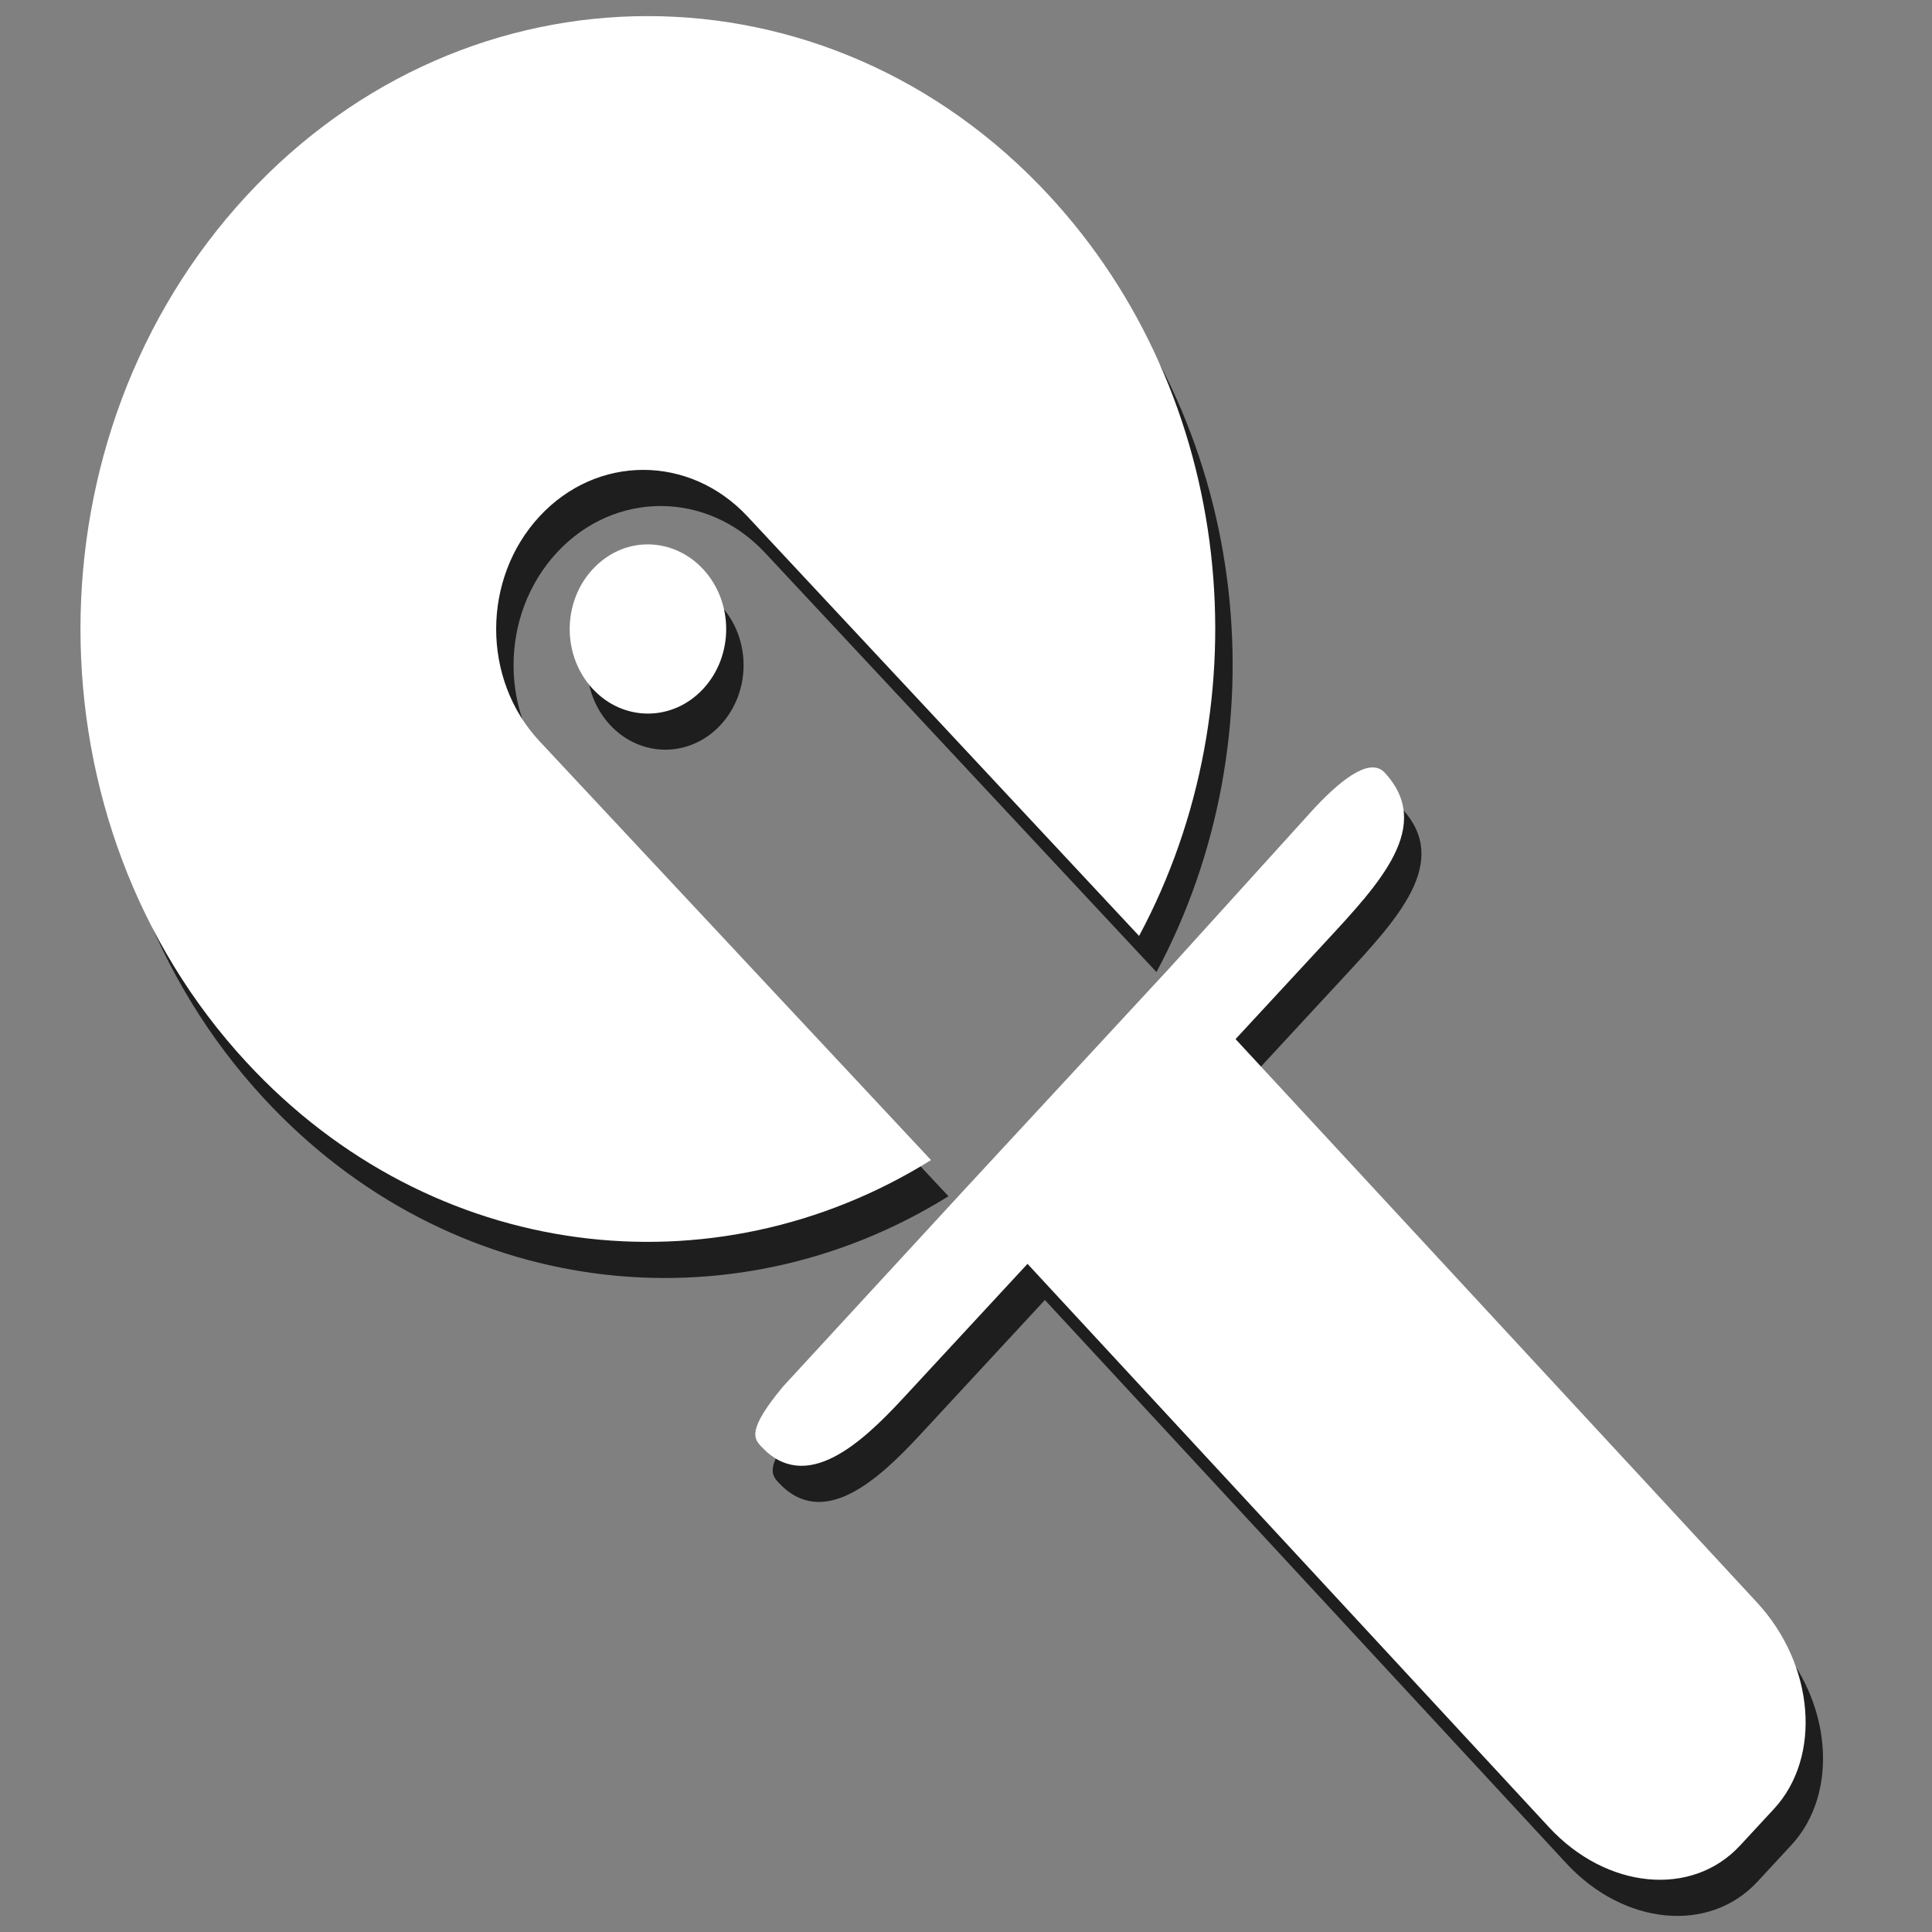 <svg xmlns="http://www.w3.org/2000/svg" xmlns:svg="http://www.w3.org/2000/svg" xmlns:xlink="http://www.w3.org/1999/xlink" id="svg3162" width="48" height="48" version="1.1" style="fill-rule:evenodd"><rect width="100%" height="100%" fill="#808080" stroke="none"/><defs id="defs3221"><defs id="defs3168"><radialGradient id="1" cx="2114.4" cy="223.2" r="608.81" fx="2114.4" fy="223.2" gradientUnits="userSpaceOnUse"><stop id="stop3171" offset="1" style="stop-color:#fff;stop-opacity:1"/><stop id="stop3173" offset="0" style="stop-color:#fff;stop-opacity:1"/></radialGradient></defs><defs id="defs3177"><radialGradient id="2" cx="2114.4" cy="223.2" r="608.81" fx="2114.4" fy="223.2" gradientUnits="userSpaceOnUse"><stop id="stop3180" offset="1" style="stop-color:#fff;stop-opacity:1"/><stop id="stop3182" offset="0" style="stop-color:#fff;stop-opacity:1"/></radialGradient></defs><defs id="defs3186"><radialGradient id="3" cx="2114.4" cy="223.2" r="608.81" fx="2114.4" fy="223.2" gradientUnits="userSpaceOnUse"><stop id="stop3189" offset="1" style="stop-color:#fff;stop-opacity:1"/><stop id="stop3191" offset="0" style="stop-color:#fff;stop-opacity:1"/></radialGradient></defs><radialGradient id="radialGradient3501" cx="2114.4" cy="223.2" r="608.81" fx="2114.4" fy="223.2" gradientTransform="matrix(1.027,0,0,1.128,-85.783,-79.375)" gradientUnits="userSpaceOnUse" xlink:href="#3"/><radialGradient id="radialGradient3504" cx="2114.4" cy="223.2" r="608.81" fx="2114.4" fy="223.2" gradientTransform="matrix(1.027,0,0,1.128,-85.783,-79.375)" gradientUnits="userSpaceOnUse" xlink:href="#2"/><radialGradient id="radialGradient3507" cx="2114.4" cy="223.2" r="608.81" fx="2114.4" fy="223.2" gradientTransform="matrix(1.027,0,0,1.128,-85.783,-79.375)" gradientUnits="userSpaceOnUse" xlink:href="#1"/></defs><path id="path3195" d="m 16.524,1.298 c -3.608,0 -7.209,1.485 -9.962,4.459 -5.506,5.949 -5.506,15.589 0,21.538 4.61,4.98 11.611,5.784 17.002,2.425 L 13.835,19.312 c -1.438,-1.539 -1.431,-4.037 0,-5.583 1.431,-1.546 3.73,-1.539 5.168,0 l 9.729,10.422 C 31.855,18.323 31.115,10.745 26.498,5.757 23.745,2.783 20.133,1.298 16.524,1.298 z m 0,13.125 c -0.498,0 -0.988,0.208 -1.368,0.619 -0.76,0.821 -0.76,2.147 0,2.968 0.76,0.821 1.988,0.821 2.748,0 0.76,-0.821 0.76,-2.147 0,-2.968 -0.38,-0.411 -0.882,-0.619 -1.38,-0.619 z" style="fill:#1e1e1e;stroke:none"/><path id="path3197" d="m 19.003,13.728 c 0,0 -1.438,-1.539 0,0 z m 15.832,6.367 c -0.33,-0.356 -0.965,0.045 -1.746,0.88 l -3.598,3.971 -5.168,5.583 -4.435,4.814 c -0.905,1.087 -0.724,1.298 -0.546,1.49 1.11,1.199 2.492,-0.078 3.531,-1.2 l 3.087,-3.335 12.956,13.997 c 1.431,1.546 3.552,1.746 4.747,0.455 l 0.842,-0.909 c 1.196,-1.292 1.01,-3.583 -0.421,-5.129 L 31.129,26.714 33.362,24.301 c 1.349,-1.458 2.699,-2.882 1.473,-4.206 z" style="fill:#1e1e1e;stroke:none"/><path id="path3199" d="m 16.092,0.4 c -3.609,0 -7.209,1.485 -9.963,4.459 -5.506,5.949 -5.506,15.589 0,21.538 4.61,4.98 11.611,5.784 17.002,2.425 L 13.403,18.414 c -1.438,-1.539 -1.431,-4.037 0,-5.583 1.431,-1.546 3.73,-1.539 5.168,0 l 9.729,10.422 C 31.423,17.425 30.682,9.846 26.066,4.859 23.313,1.885 19.701,0.4 16.092,0.4 z m 0,13.125 c -0.498,0 -0.988,0.208 -1.368,0.619 -0.76,0.822 -0.76,2.147 0,2.969 0.76,0.821 1.987,0.821 2.748,0 0.76,-0.821 0.76,-2.147 0,-2.969 -0.38,-0.411 -0.881,-0.619 -1.38,-0.619 z" style="fill:#fff;stroke:none"/><path id="path3201" d="m 18.571,12.83 c 0,0 -1.438,-1.539 0,0 z M 34.403,19.197 c -0.33,-0.356 -0.965,0.045 -1.746,0.88 l -3.598,3.971 -5.168,5.583 -4.434,4.814 c -0.905,1.087 -0.724,1.298 -0.547,1.49 1.11,1.199 2.492,-0.078 3.531,-1.2 l 3.087,-3.335 12.956,13.997 c 1.431,1.546 3.552,1.746 4.747,0.455 l 0.842,-0.91 c 1.195,-1.291 1.01,-3.583 -0.421,-5.129 L 30.697,25.816 32.93,23.403 c 1.349,-1.458 2.699,-2.882 1.473,-4.206 z" style="fill:#fff;stroke:none"/></svg>